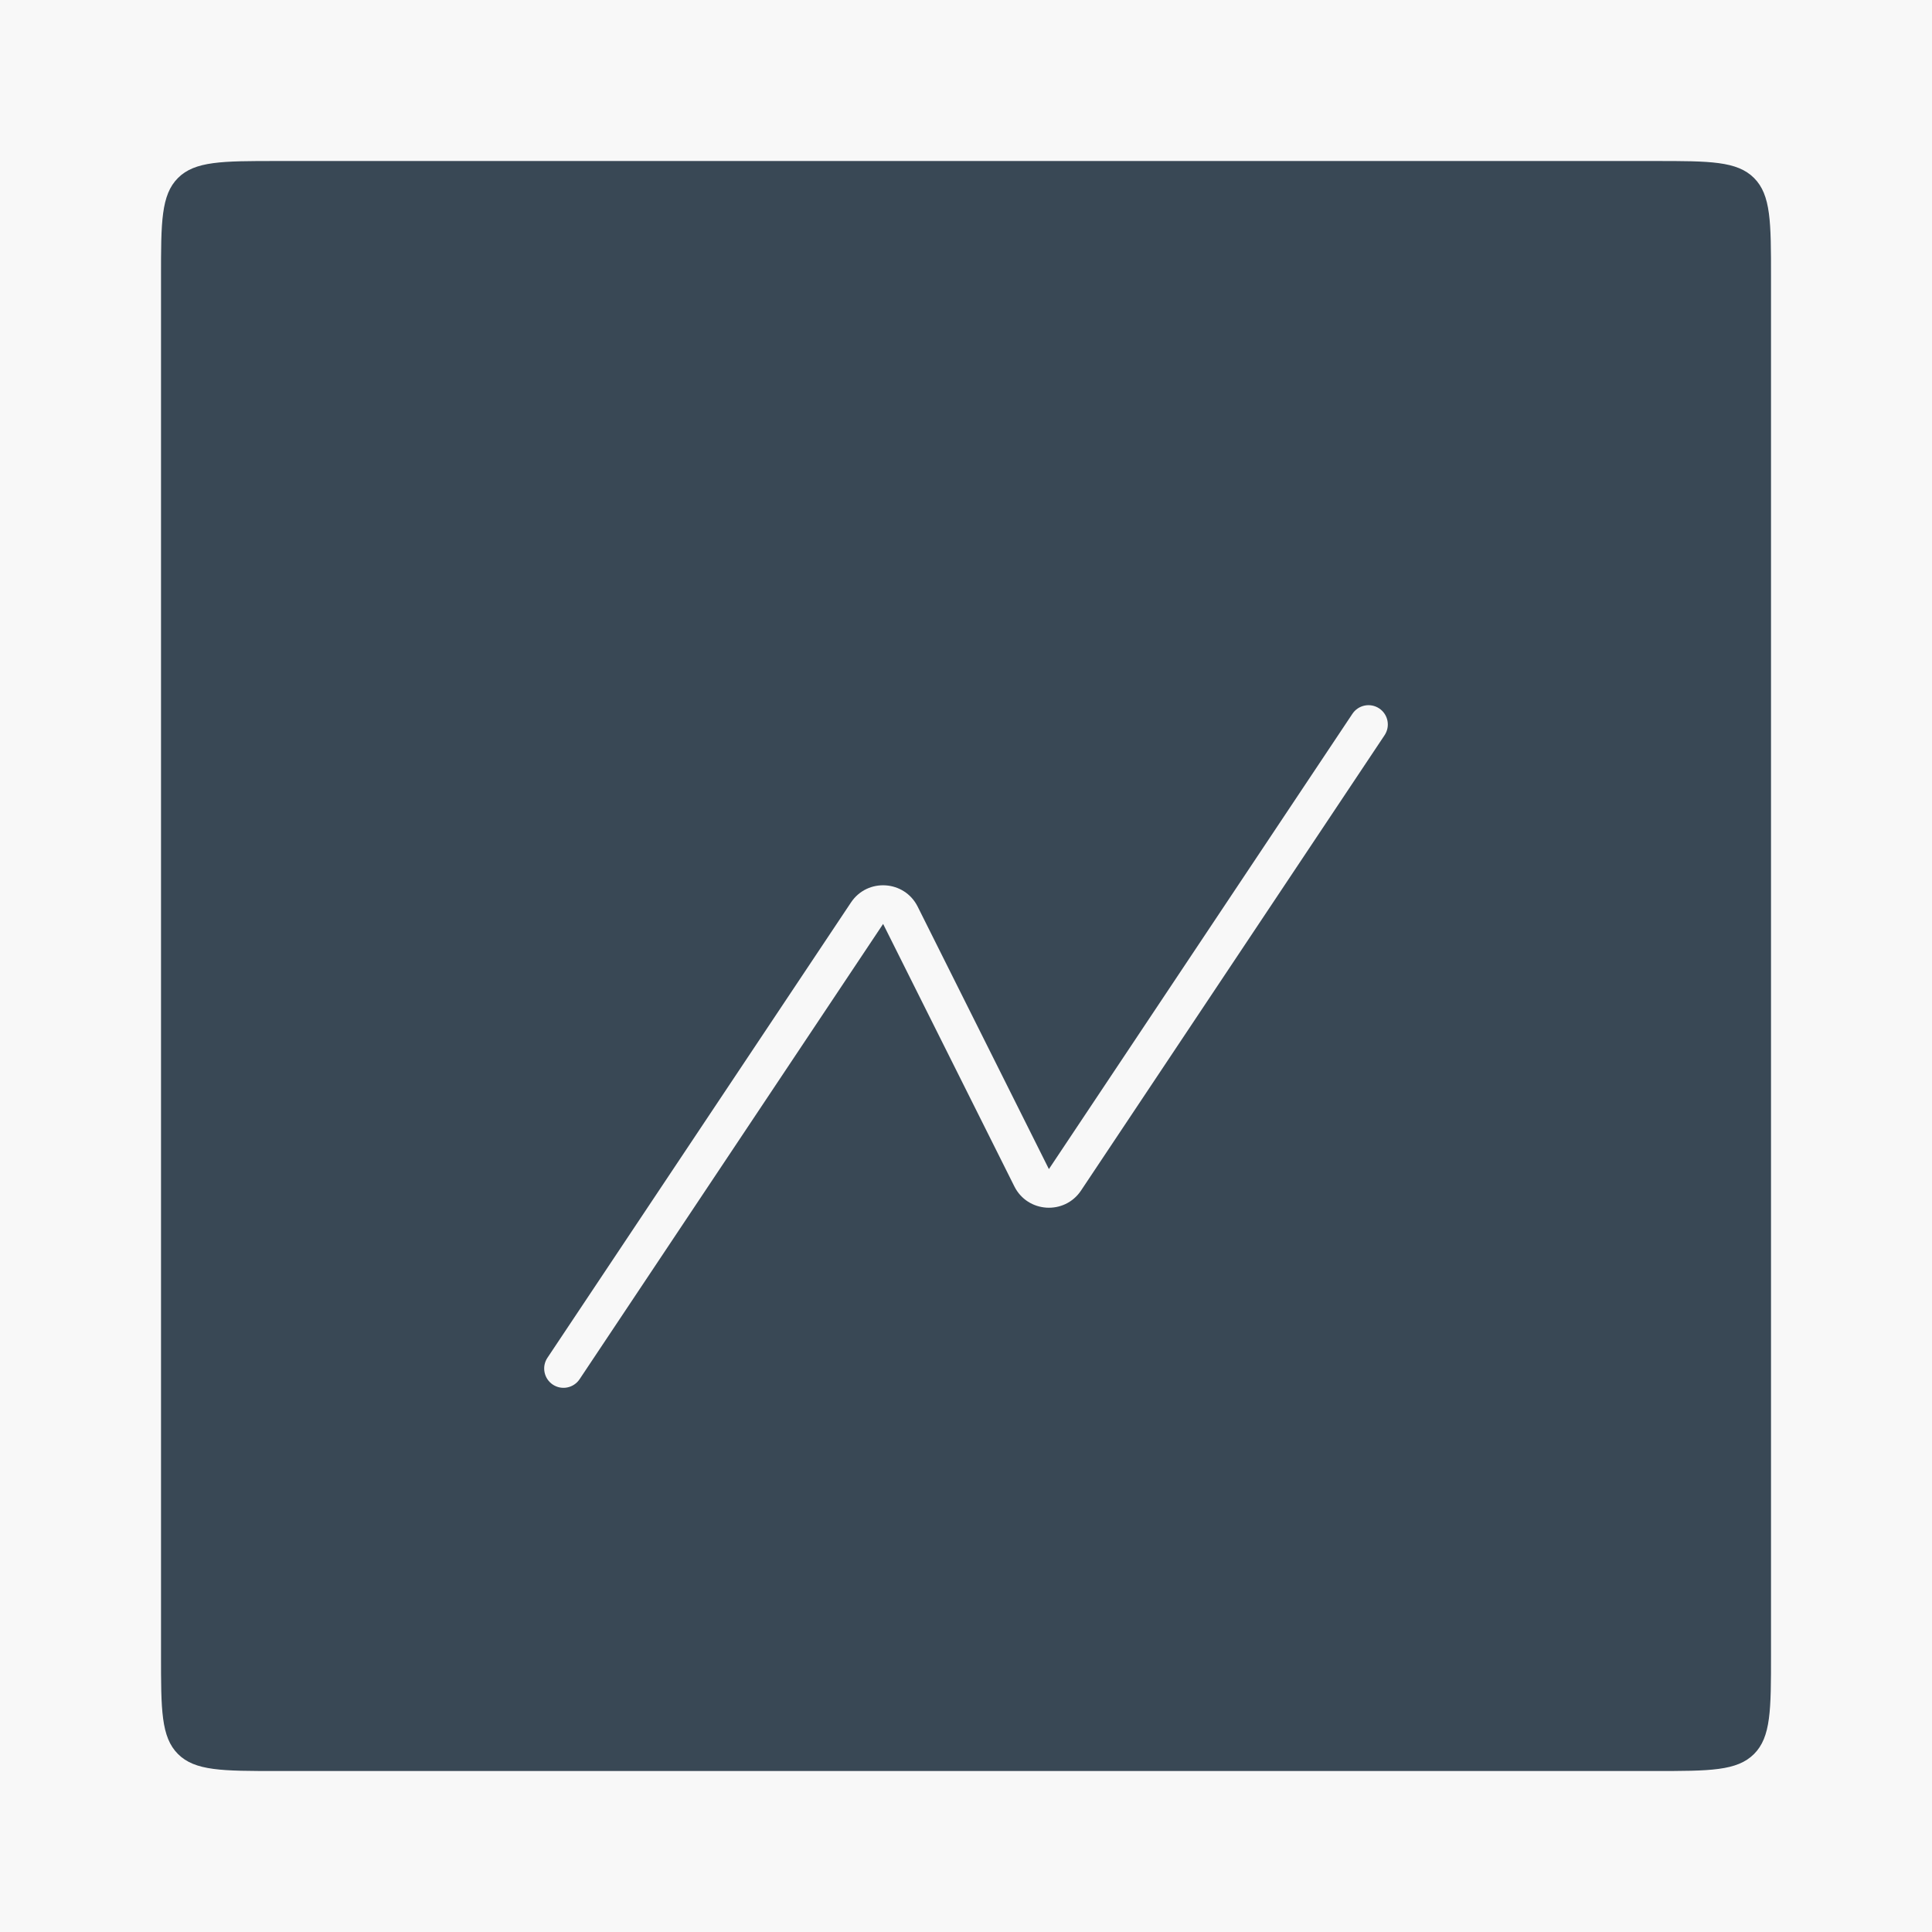 <svg width="100" height="100" viewBox="0 0 100 100" fill="none" xmlns="http://www.w3.org/2000/svg">
<rect width="100" height="100" fill="#1E1E1E"/>
<g id="organization dashboard-DASHBOARD" clip-path="url(#clip0_0_1)">
<rect width="1440" height="1155" transform="translate(-678 -214)" fill="white"/>
<g id="DASHBOARD">
<rect id="Rectangle 4234" x="-187" y="-120" width="949" height="1061" fill="#E9E9E9"/>
<g id="REVENUE">
<rect id="Rectangle 4233" x="-99" y="-14" width="761" height="127" rx="10" fill="#F8F8F8"/>
<g id="Chart_alt_fill">
<path id="Subtract" fill-rule="evenodd" clip-rule="evenodd" d="M9.212 9.212C8.334 10.091 8.334 11.505 8.334 14.334V85.667C8.334 88.495 8.334 89.909 9.212 90.788C10.091 91.667 11.505 91.667 14.334 91.667H85.667C88.495 91.667 89.909 91.667 90.788 90.788C91.667 89.909 91.667 88.495 91.667 85.667V14.334C91.667 11.505 91.667 10.091 90.788 9.212C89.909 8.334 88.495 8.334 85.667 8.334H14.334C11.505 8.334 10.091 8.334 9.212 9.212ZM71.665 38.055C71.972 37.595 71.848 36.974 71.388 36.668C70.929 36.362 70.308 36.486 70.001 36.946L54.291 60.512L47.499 46.928C46.812 45.554 44.897 45.435 44.046 46.713L28.335 70.279C28.028 70.738 28.153 71.359 28.612 71.666C29.072 71.972 29.692 71.848 29.999 71.388L45.71 47.822L52.502 61.406C53.188 62.78 55.103 62.899 55.955 61.621L71.665 38.055Z" fill="#394855"/>
</g>
</g>
</g>
</g>
<defs>
<clipPath id="clip0_0_1">
<rect width="1440" height="1155" fill="white" transform="translate(-678 -214)"/>
</clipPath>
</defs>
</svg>
